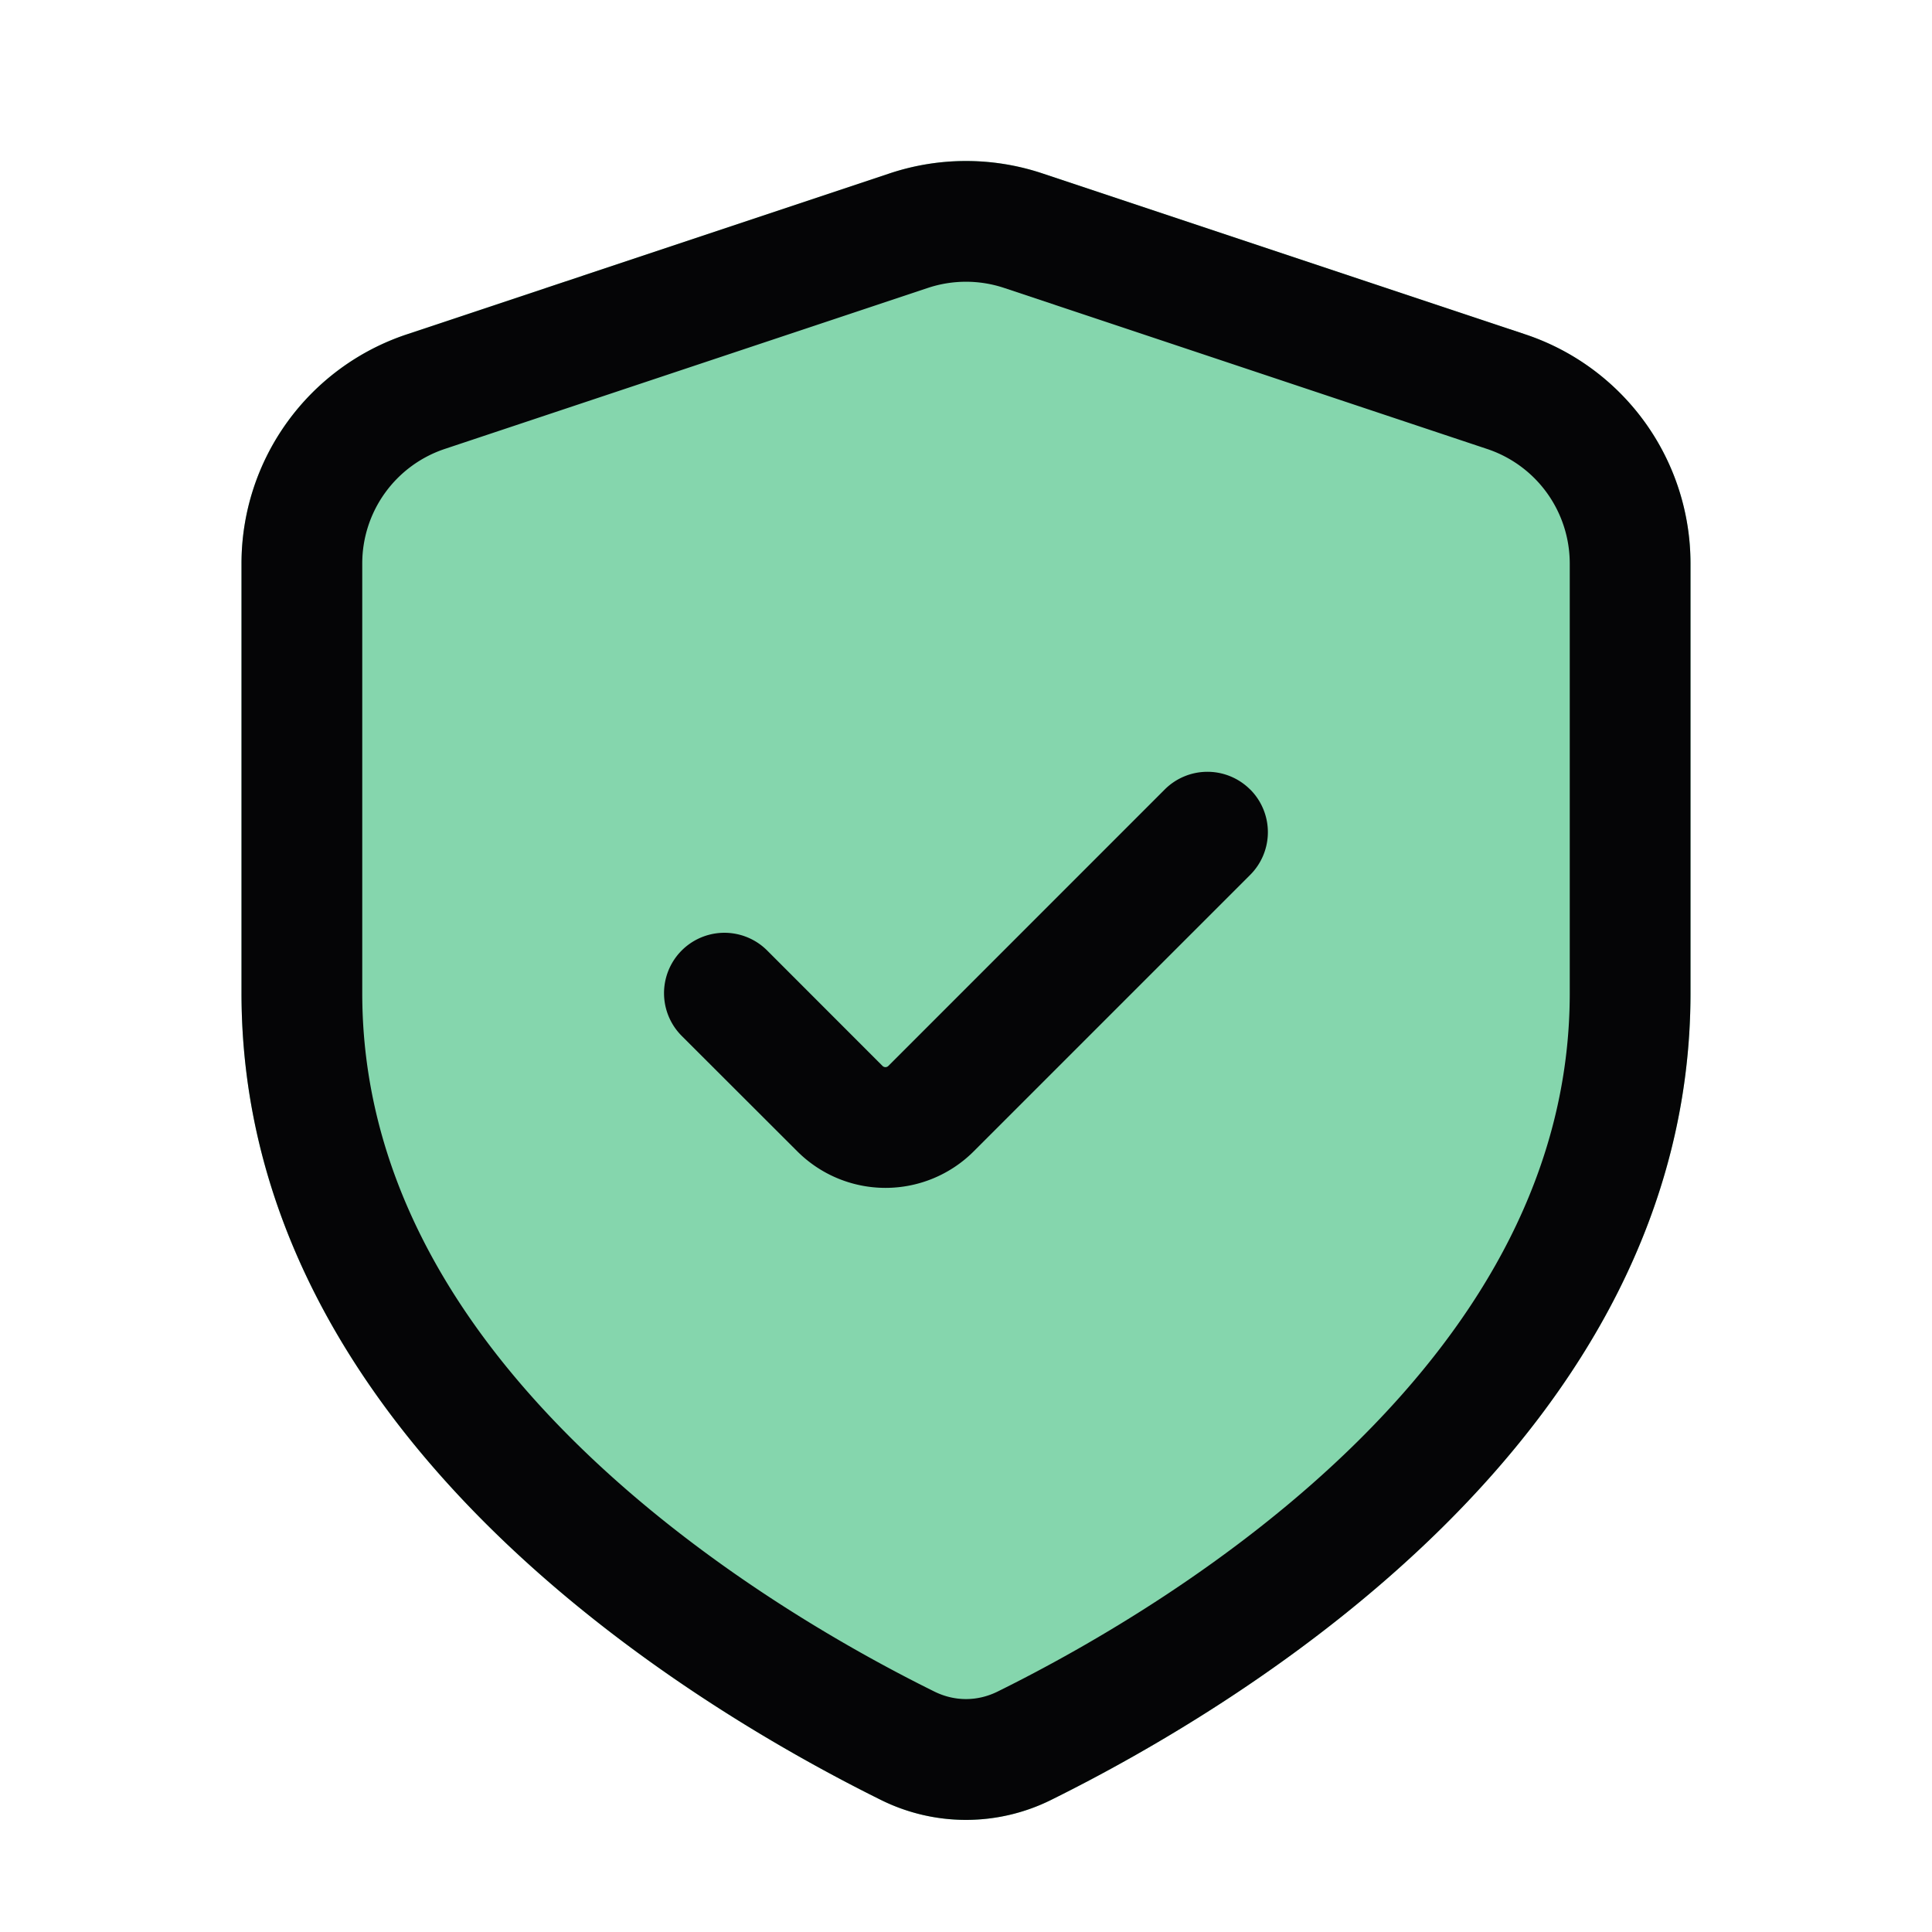 <svg width="28" height="28" viewBox="0 0 28 28" xmlns="http://www.w3.org/2000/svg">
    <g fill="none" fill-rule="evenodd">
        <path d="M5.893 4.846A3.5 3.5 0 0 0 3.5 8.166v6.228c0 6.419 6.487 10.315 9.263 11.69a2.773 2.773 0 0 0 2.474 0c2.776-1.375 9.263-5.271 9.263-11.69V8.167a3.5 3.5 0 0 0-2.393-3.32l-7-2.334a3.5 3.5 0 0 0-2.214 0l-7 2.333z" fill="#85D6AD" fill-rule="nonzero"/>
        <path d="M0 0h28v28H0z"/>
        <path d="M12.893 2.513a3.5 3.5 0 0 1 2.214 0l7 2.333a3.5 3.5 0 0 1 2.393 3.32v6.228c0 6.419-6.487 10.315-9.263 11.69a2.773 2.773 0 0 1-2.474 0C9.987 24.708 3.5 20.812 3.5 14.393V8.167a3.5 3.5 0 0 1 2.393-3.32l7-2.334zm.554 1.66-7 2.333a1.75 1.75 0 0 0-1.197 1.66v6.228c0 2.575 1.293 4.733 3.071 6.493 1.781 1.762 3.912 2.981 5.218 3.627.296.147.626.147.922 0 1.306-.646 3.437-1.865 5.218-3.627 1.778-1.76 3.071-3.918 3.071-6.493V8.167a1.75 1.75 0 0 0-1.197-1.66l-7-2.334a1.75 1.75 0 0 0-1.106 0zm4.672 7.269a.875.875 0 0 1 0 1.237l-4.007 4.007a1.808 1.808 0 0 1-2.557 0L9.88 15.013a.875.875 0 1 1 1.238-1.238l1.673 1.674a.06.06 0 0 0 .083 0l4.006-4.007a.875.875 0 0 1 1.238 0h.001z" fill="#050506" fill-rule="nonzero"/>
    </g>
</svg>
